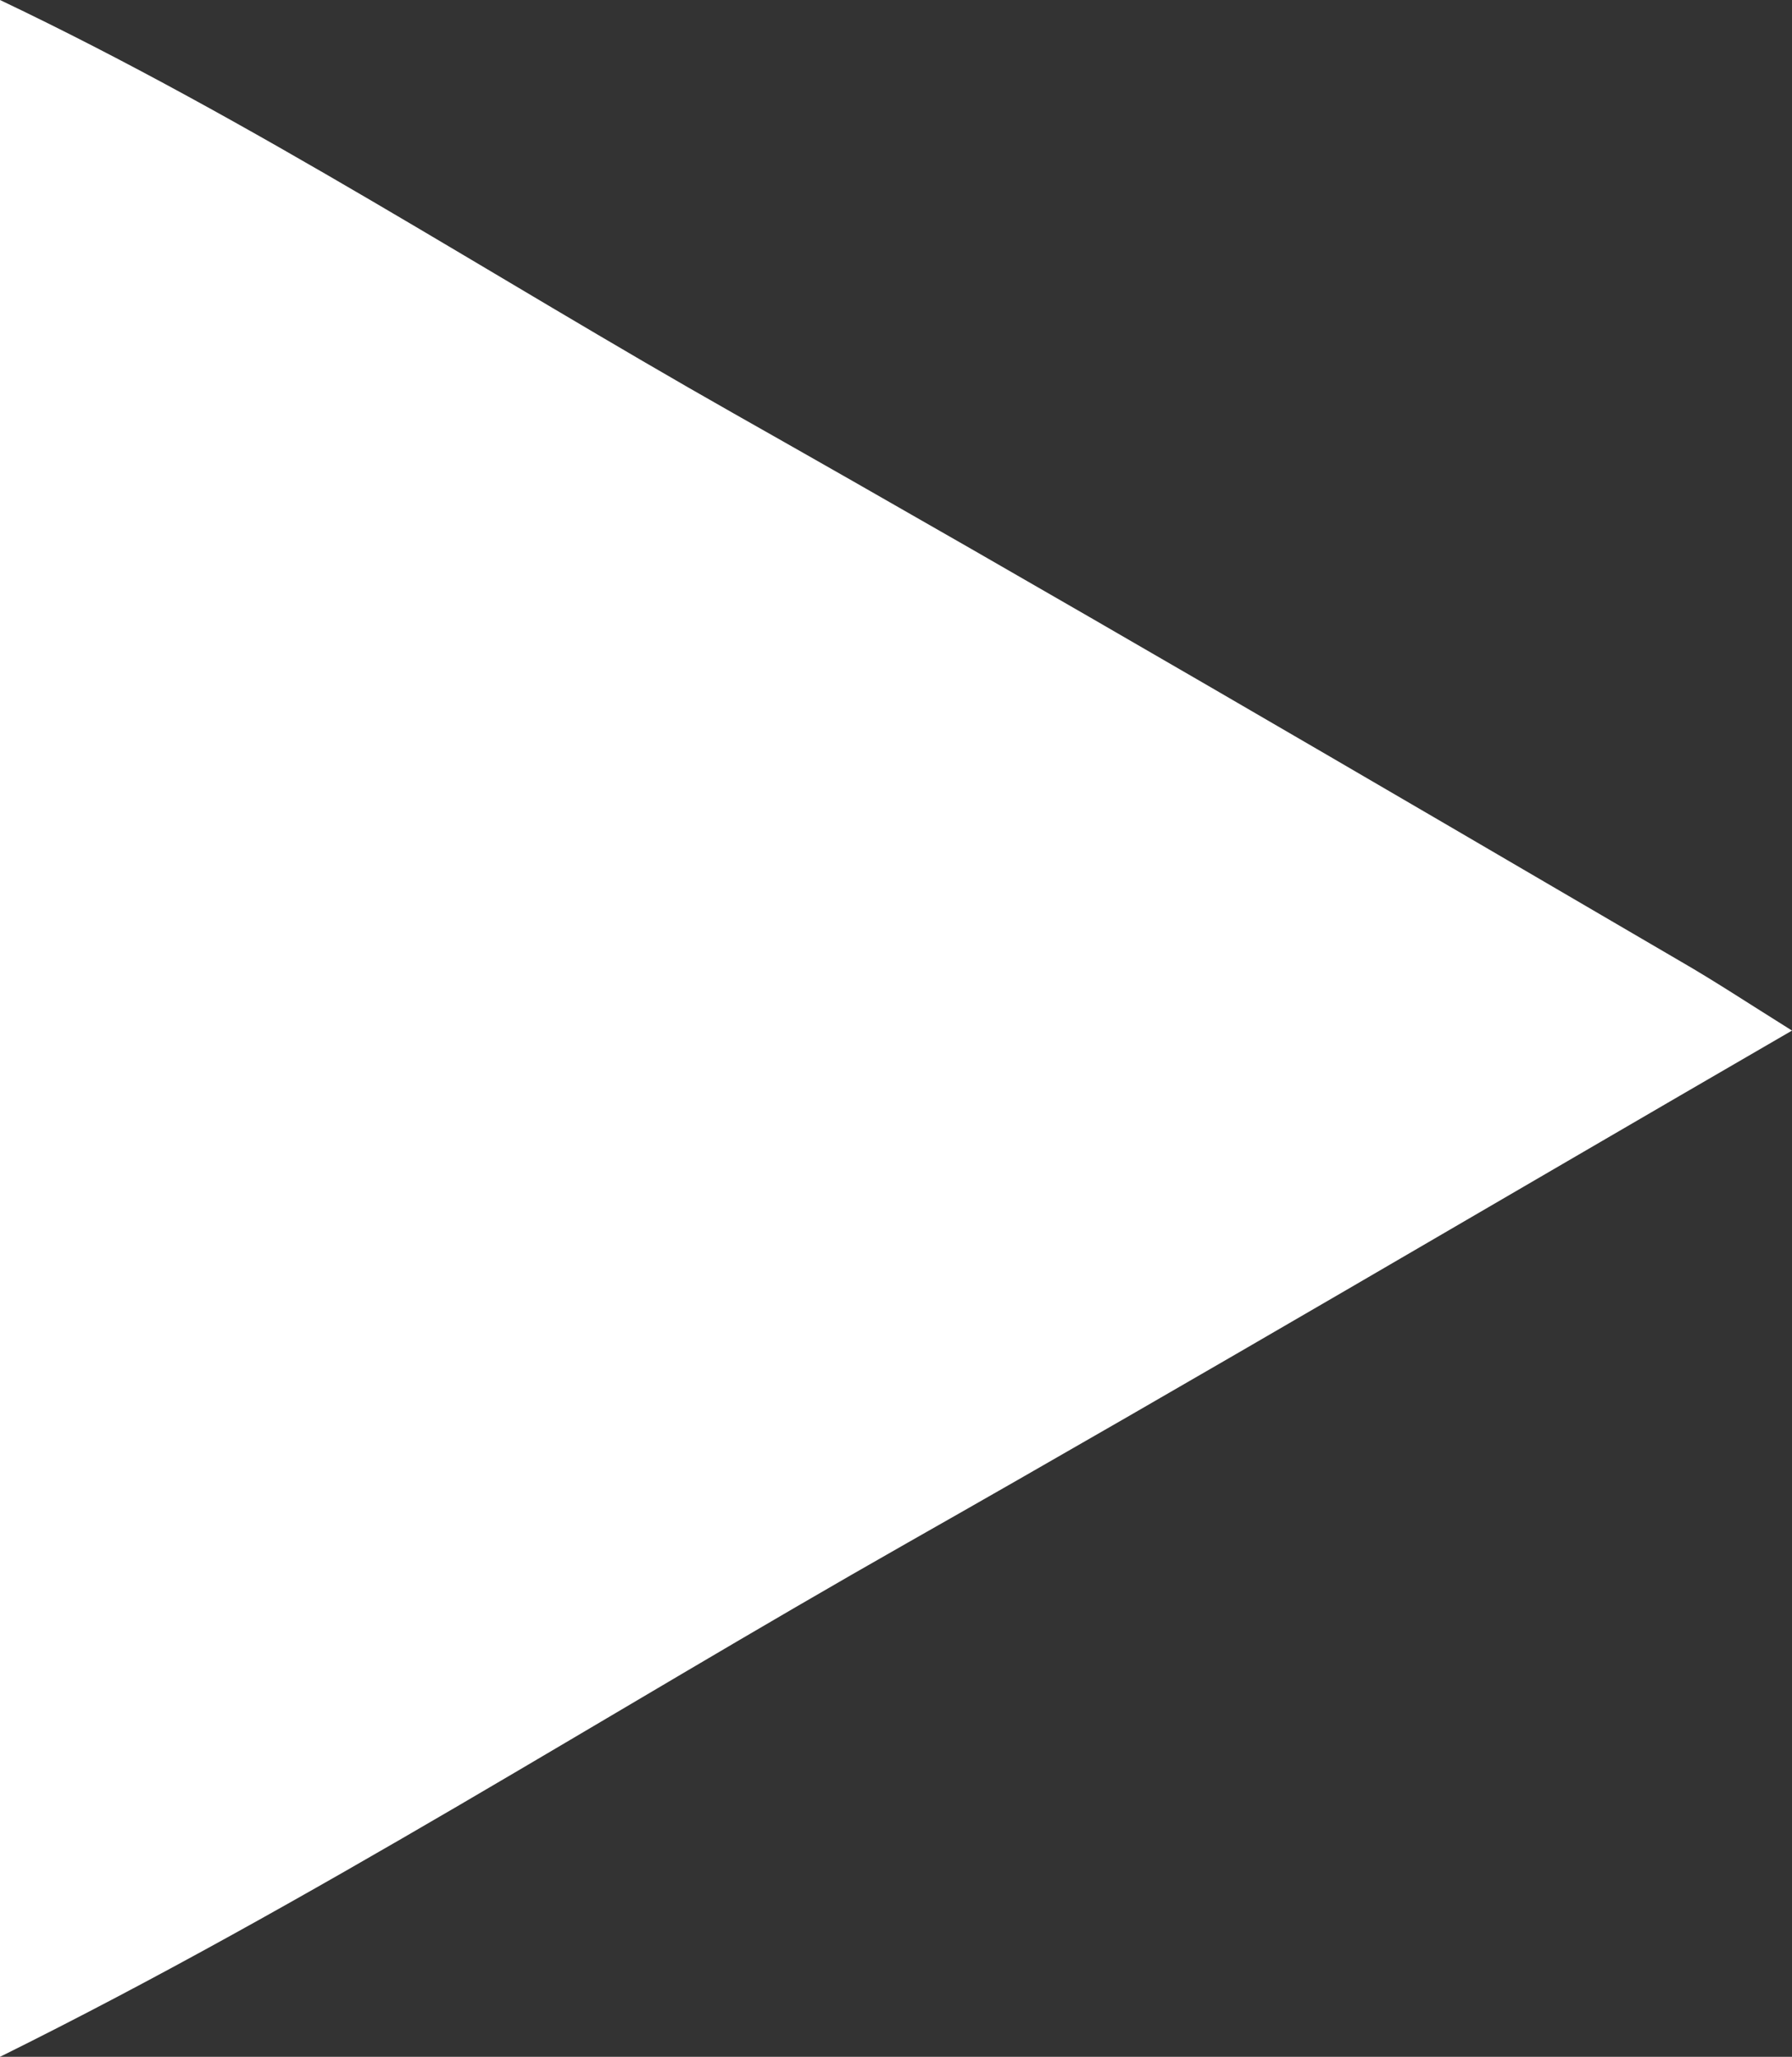<svg xmlns="http://www.w3.org/2000/svg" viewBox="0 0 73.97 84.88"><rect x="0" y="0" width="73.97" height="84.88" fill="#333333" stroke="none"/><defs><style>.cls-1{fill:#fff;}</style></defs><g id="Layer_2" data-name="Layer 2"><g id="Layer_1-2" data-name="Layer 1"><path class="cls-1" d="M0,0C10.51,5,20.21,11.36,30.3,17.07c13.1,7.41,26.06,15,39.08,22.61,1.37.79,2.69,1.66,4.59,2.85C61.46,49.78,49.53,56.82,37.49,63.65,25,70.74,12.89,78.5,0,84.88Z"/></g></g></svg>